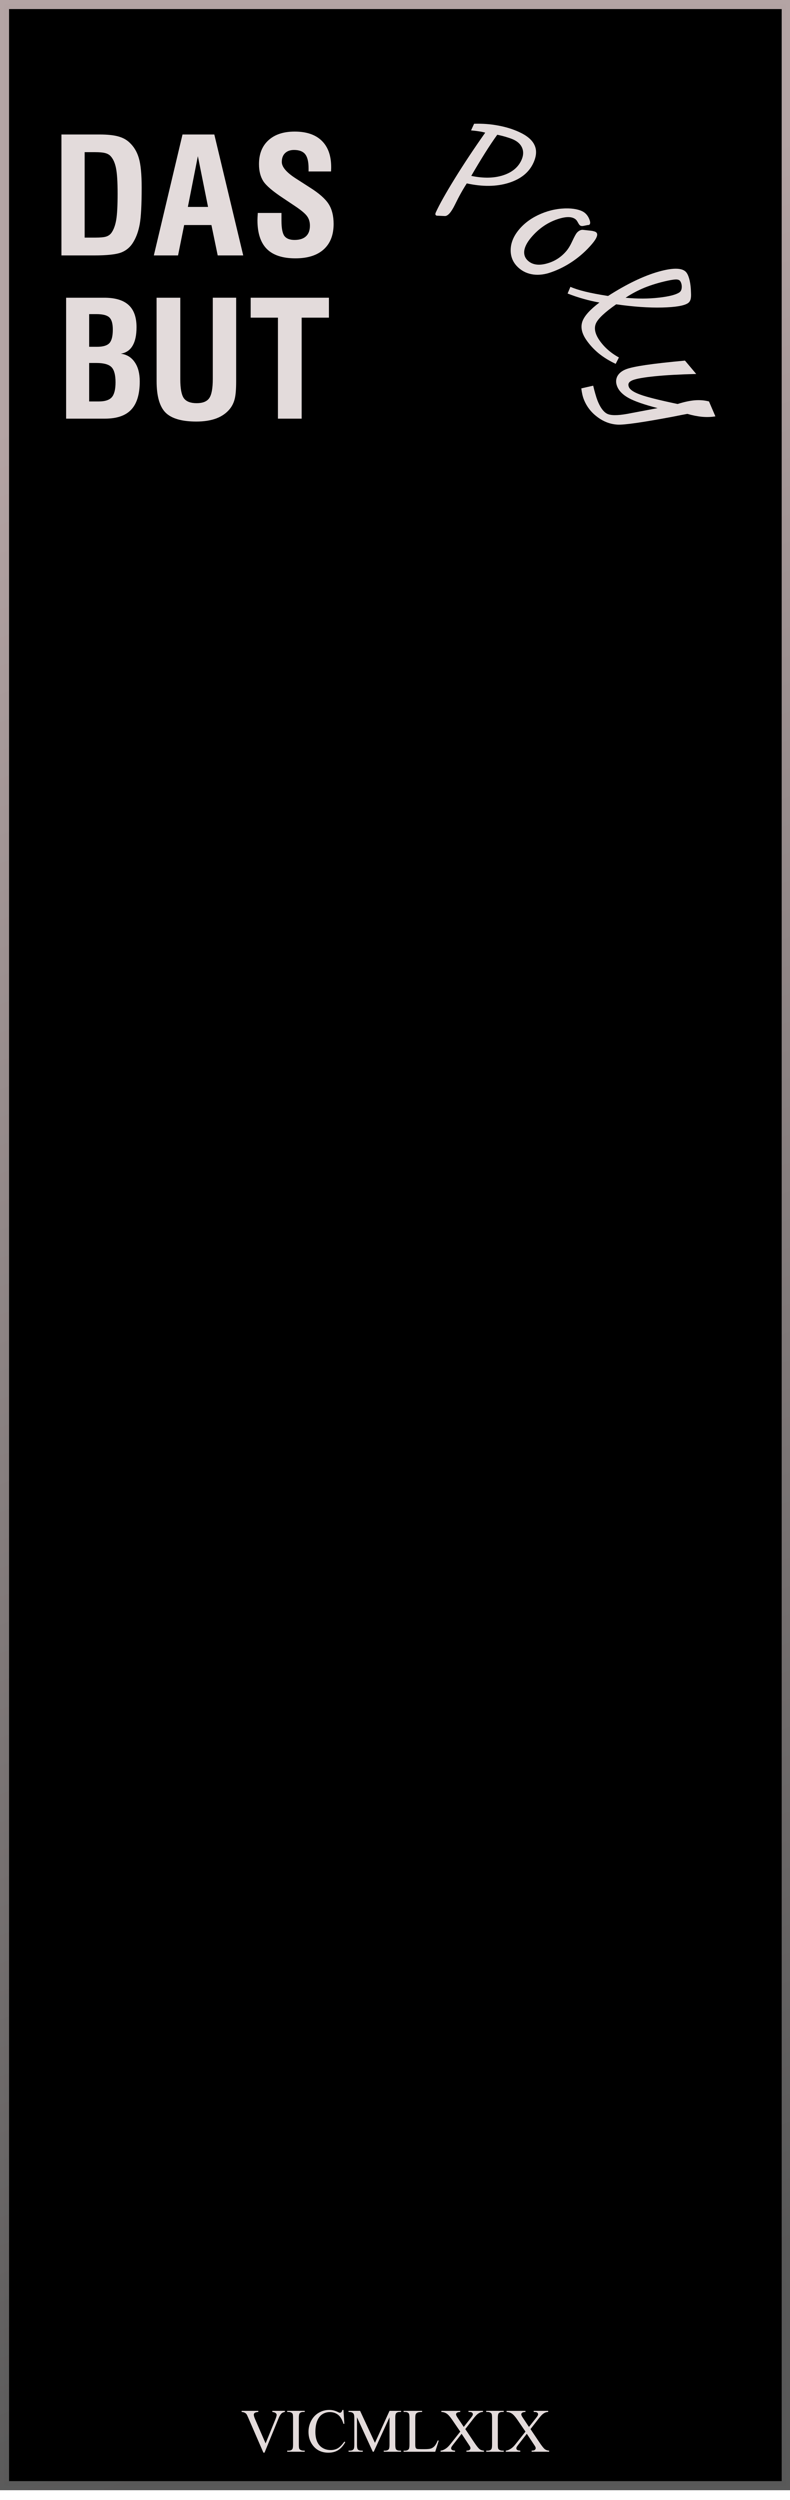 <?xml version="1.0" encoding="UTF-8" standalone="no"?>
<svg
   xmlns:dc="http://purl.org/dc/elements/1.1/"
   xmlns:cc="http://creativecommons.org/ns#"
   xmlns:rdf="http://www.w3.org/1999/02/22-rdf-syntax-ns#"
   xmlns:svg="http://www.w3.org/2000/svg"
   xmlns="http://www.w3.org/2000/svg"
   xmlns:xlink="http://www.w3.org/1999/xlink"
   xmlns:sodipodi="http://sodipodi.sourceforge.net/DTD/sodipodi-0.dtd"
   xmlns:inkscape="http://www.inkscape.org/namespaces/inkscape"
   width="40.64mm"
   height="128.5mm"
   viewBox="0 0 40.64 128.5"
   version="1.1"
   id="svg8"
   inkscape:version="1.0 (4035a4fb49, 2020-05-01)"
   sodipodi:docname="dasbutpoly.svg">
  <defs
     id="defs2">
    <linearGradient
       id="linearGradient866"
       inkscape:collect="always">
      <stop
         id="stop862"
         offset="0"
         style="stop-color:#b3a3a3;stop-opacity:1" />
      <stop
         id="stop864"
         offset="1"
         style="stop-color:#585858;stop-opacity:1" />
    </linearGradient>
    <linearGradient
       gradientTransform="matrix(2.063,0,0,0.999,-0.617,-0.179)"
       gradientUnits="userSpaceOnUse"
       y2="101.4"
       x2="39.18"
       y1="32.979"
       x1="-13.247"
       id="linearGradient868"
       xlink:href="#linearGradient866"
       inkscape:collect="always" />
  </defs>
  <sodipodi:namedview
     inkscape:pagecheckerboard="false"
     showborder="false"
     showguides="false"
     id="base"
     pagecolor="#cecece"
     bordercolor="#666666"
     borderopacity="1.0"
     inkscape:pageopacity="0"
     inkscape:pageshadow="2"
     inkscape:zoom="1.4"
     inkscape:cx="125.12519"
     inkscape:cy="228.63861"
     inkscape:document-units="mm"
     inkscape:current-layer="layer2"
     inkscape:document-rotation="0"
     showgrid="false"
     inkscape:window-width="1920"
     inkscape:window-height="1017"
     inkscape:window-x="-8"
     inkscape:window-y="-8"
     inkscape:window-maximized="1" />
  <g
     style="display:inline"
     inkscape:label="Layer 1"
     inkscape:groupmode="layer"
     id="layer1">
    <rect
       style="opacity:0.998;fill:#000000;stroke:url(#linearGradient868);stroke-width:0.467;stroke-miterlimit:4;stroke-dasharray:none"
       id="rect839"
       width="40.213"
       height="127.534"
       x="0.233"
       y="0.233" />
  </g>
  <g
     style="display:inline"
     inkscape:groupmode="layer"
     id="layer2"
     inkscape:label="Layer 2">
    <g
       inkscape:label="text835"
       aria-label="Das But"
       transform="matrix(0.876,0,0,0.832,1.489,5.056)"
       id="text835"
       style="font-style:normal;font-weight:normal;font-size:9.937px;line-height:1.25;font-family:sans-serif;fill:#e3dbdb;fill-opacity:1;stroke:none;stroke-width:0.248">
      <path
         d="m 3.271,8.603 h 0.616 q 0.471,0 0.66,-0.068 0.189,-0.068 0.301,-0.233 0.194,-0.291 0.277,-0.796 0.082,-0.509 0.082,-1.625 0,-1.087 -0.097,-1.582 Q 5.013,3.804 4.78,3.552 4.659,3.426 4.465,3.377 4.276,3.324 3.868,3.324 H 3.271 Z m -1.363,1.101 V 2.232 h 2.237 q 0.684,0 1.087,0.116 0.408,0.116 0.67,0.378 0.393,0.383 0.553,0.97 0.165,0.582 0.165,1.815 0,1.591 -0.112,2.251 Q 6.396,8.419 6.129,8.88 5.872,9.34 5.411,9.525 4.955,9.704 3.825,9.704 Z"
         style="font-style:normal;font-variant:normal;font-weight:normal;font-stretch:normal;font-family:'Swis721 Cn BT D-Type';-inkscape-font-specification:'Swis721 Cn BT D-Type';fill:#e3dbdb;stroke-width:0.248"
         id="path845" />
      <path
         d="M 9.333,6.706 H 10.517 L 9.92,3.571 Z M 7.334,9.704 9.018,2.232 h 1.868 l 1.698,7.472 h -1.499 L 10.716,7.827 H 9.115 L 8.756,9.704 Z"
         style="font-style:normal;font-variant:normal;font-weight:normal;font-stretch:normal;font-family:'Swis721 Cn BT D-Type';-inkscape-font-specification:'Swis721 Cn BT D-Type';fill:#e3dbdb;stroke-width:0.248"
         id="path847" />
      <path
         d="m 13.437,7.079 h 1.393 v 0.48 q 0,0.689 0.17,0.941 0.175,0.247 0.597,0.247 0.442,0 0.67,-0.223 0.233,-0.223 0.233,-0.66 0,-0.335 -0.16,-0.573 -0.16,-0.243 -0.694,-0.621 L 14.931,6.167 Q 14.009,5.527 13.757,5.109 13.509,4.692 13.509,4.061 q 0,-0.941 0.558,-1.475 0.558,-0.534 1.538,-0.534 1.038,0 1.591,0.568 0.553,0.568 0.553,1.63 0,0.107 -0.005,0.165 0,0.058 -0.005,0.102 H 16.421 V 4.319 q 0,-0.607 -0.199,-0.869 -0.199,-0.262 -0.655,-0.262 -0.335,0 -0.529,0.199 -0.189,0.194 -0.189,0.543 0,0.471 0.859,1.043 0.01,0.005 0.015,0.01 l 0.767,0.519 q 0.82,0.543 1.111,1.029 0.291,0.48 0.291,1.228 0,1.019 -0.582,1.572 -0.582,0.553 -1.664,0.553 -1.126,0 -1.679,-0.582 -0.548,-0.582 -0.548,-1.776 0,-0.126 0.019,-0.417 z"
         style="font-style:normal;font-variant:normal;font-weight:normal;font-stretch:normal;font-family:'Swis721 Cn BT D-Type';-inkscape-font-specification:'Swis721 Cn BT D-Type';fill:#e3dbdb;stroke-width:0.248"
         id="path849" />
      <path
         d="m 3.537,18.725 h 0.573 q 0.539,0 0.757,-0.262 0.218,-0.267 0.218,-0.922 0,-0.679 -0.238,-0.936 -0.238,-0.257 -0.893,-0.257 H 3.537 Z m 0,-3.377 h 0.466 q 0.524,0 0.723,-0.228 0.199,-0.228 0.199,-0.839 0,-0.548 -0.204,-0.747 Q 4.522,13.33 3.964,13.33 H 3.537 Z m -1.354,4.44 v -7.472 h 2.237 q 0.961,0 1.427,0.446 0.471,0.446 0.471,1.373 0,0.742 -0.233,1.15 -0.228,0.408 -0.689,0.49 0.524,0.073 0.815,0.524 0.296,0.446 0.296,1.184 0,1.189 -0.5,1.747 -0.495,0.558 -1.548,0.558 z"
         style="font-style:normal;font-variant:normal;font-weight:normal;font-stretch:normal;font-family:'Swis721 Cn BT D-Type';-inkscape-font-specification:'Swis721 Cn BT D-Type';fill:#e3dbdb;stroke-width:0.248"
         id="path851" />
      <path
         d="m 7.495,12.316 h 1.393 v 5.036 q 0,0.864 0.209,1.174 0.213,0.306 0.752,0.306 0.534,0 0.738,-0.311 0.209,-0.311 0.209,-1.189 v -5.017 h 1.373 v 5.158 q 0,0.752 -0.087,1.101 -0.082,0.344 -0.281,0.607 -0.301,0.393 -0.796,0.592 -0.495,0.194 -1.174,0.194 -1.281,0 -1.81,-0.553 -0.524,-0.558 -0.524,-1.941 z"
         style="font-style:normal;font-variant:normal;font-weight:normal;font-stretch:normal;font-family:'Swis721 Cn BT D-Type';-inkscape-font-specification:'Swis721 Cn BT D-Type';fill:#e3dbdb;stroke-width:0.248"
         id="path853" />
      <path
         d="m 14.622,19.788 v -6.24 h -1.601 v -1.232 h 4.595 v 1.232 h -1.601 v 6.24 z"
         style="font-style:normal;font-variant:normal;font-weight:normal;font-stretch:normal;font-family:'Swis721 Cn BT D-Type';-inkscape-font-specification:'Swis721 Cn BT D-Type';fill:#e3dbdb;stroke-width:0.248"
         id="path855" />
    </g>
    <g
       transform="translate(10.18,-0.529)"
       aria-label="VICMLXIX"
       id="text988"
       style="font-style:normal;font-variant:normal;font-weight:normal;font-stretch:normal;font-size:3.175px;line-height:1.25;font-family:'Times New Roman';-inkscape-font-specification:'Times New Roman, ';fill:#e3dbdb;fill-opacity:1;stroke:none;stroke-width:0.265">
      <path
         d="m 4.476,124.45 v 0.057 q -0.112,0.02 -0.169,0.071 -0.082,0.076 -0.146,0.233 l -0.733,1.789 H 3.37 L 2.583,124.788 q -0.06,-0.14 -0.085,-0.171 -0.039,-0.048 -0.096,-0.074 -0.056,-0.028 -0.152,-0.036 v -0.057 h 0.859 v 0.057 q -0.146,0.014 -0.189,0.05 -0.043,0.036 -0.043,0.091 0,0.077 0.071,0.242 l 0.535,1.232 0.496,-1.217 q 0.073,-0.18 0.073,-0.25 0,-0.045 -0.045,-0.085 -0.045,-0.042 -0.152,-0.059 -0.008,-0.002 -0.026,-0.005 v -0.057 z"
         style="font-style:normal;font-variant:normal;font-weight:normal;font-stretch:normal;font-size:3.175px;font-family:'Times New Roman';-inkscape-font-specification:'Times New Roman, ';fill:#e3dbdb;fill-opacity:1;stroke-width:0.265"
         id="path990" />
      <path
         d="m 5.496,126.495 v 0.057 H 4.595 v -0.057 h 0.074 q 0.13,0 0.189,-0.076 0.037,-0.05 0.037,-0.239 V 124.822 q 0,-0.16 -0.02,-0.211 -0.016,-0.039 -0.064,-0.067 -0.068,-0.037 -0.143,-0.037 H 4.595 v -0.057 h 0.901 v 0.057 h -0.076 q -0.129,0 -0.188,0.076 -0.039,0.05 -0.039,0.239 v 1.358 q 0,0.16 0.02,0.211 0.016,0.039 0.065,0.067 0.067,0.037 0.141,0.037 z"
         style="font-style:normal;font-variant:normal;font-weight:normal;font-stretch:normal;font-size:3.175px;font-family:'Times New Roman';-inkscape-font-specification:'Times New Roman, ';fill:#e3dbdb;fill-opacity:1;stroke-width:0.265"
         id="path992" />
      <path
         d="m 7.488,124.402 0.048,0.715 h -0.048 q -0.096,-0.321 -0.274,-0.462 -0.178,-0.141 -0.428,-0.141 -0.209,0 -0.378,0.107 -0.169,0.105 -0.267,0.338 -0.096,0.233 -0.096,0.578 0,0.285 0.091,0.495 0.091,0.209 0.274,0.321 0.184,0.112 0.42,0.112 0.205,0 0.361,-0.087 0.157,-0.088 0.344,-0.349 l 0.048,0.031 q -0.158,0.281 -0.369,0.411 -0.211,0.13 -0.501,0.13 -0.522,0 -0.809,-0.388 -0.214,-0.288 -0.214,-0.679 0,-0.315 0.141,-0.578 0.141,-0.264 0.388,-0.408 0.248,-0.146 0.541,-0.146 0.228,0 0.45,0.112 0.065,0.034 0.093,0.034 0.042,0 0.073,-0.029 0.04,-0.042 0.057,-0.116 z"
         style="font-style:normal;font-variant:normal;font-weight:normal;font-stretch:normal;font-size:3.175px;font-family:'Times New Roman';-inkscape-font-specification:'Times New Roman, ';fill:#e3dbdb;fill-opacity:1;stroke-width:0.265"
         id="path994" />
      <path
         d="m 8.997,126.552 -0.812,-1.769 v 1.405 q 0,0.194 0.042,0.242 0.057,0.065 0.181,0.065 h 0.074 v 0.057 H 7.75 v -0.057 h 0.074 q 0.133,0 0.189,-0.081 0.034,-0.05 0.034,-0.226 v -1.374 q 0,-0.14 -0.031,-0.202 -0.022,-0.045 -0.081,-0.074 -0.057,-0.031 -0.186,-0.031 v -0.057 H 8.345 l 0.763,1.645 0.75,-1.645 h 0.595 v 0.057 h -0.073 q -0.135,0 -0.191,0.081 -0.034,0.05 -0.034,0.226 v 1.374 q 0,0.194 0.043,0.242 0.057,0.065 0.181,0.065 h 0.073 v 0.057 H 9.561 v -0.057 h 0.074 q 0.135,0 0.189,-0.081 0.034,-0.05 0.034,-0.226 v -1.405 l -0.811,1.769 z"
         style="font-style:normal;font-variant:normal;font-weight:normal;font-stretch:normal;font-size:3.175px;font-family:'Times New Roman';-inkscape-font-specification:'Times New Roman, ';fill:#e3dbdb;fill-opacity:1;stroke-width:0.265"
         id="path996" />
      <path
         d="m 12.339,125.971 0.051,0.011 -0.18,0.571 h -1.628 v -0.057 h 0.079 q 0.133,0 0.191,-0.087 0.033,-0.05 0.033,-0.229 V 124.822 q 0,-0.197 -0.043,-0.246 -0.06,-0.068 -0.18,-0.068 h -0.079 v -0.057 h 0.952 v 0.057 q -0.167,-0.002 -0.236,0.031 -0.067,0.033 -0.091,0.082 -0.025,0.05 -0.025,0.237 v 1.321 q 0,0.129 0.025,0.177 0.019,0.033 0.057,0.048 0.039,0.015 0.242,0.015 h 0.153 q 0.242,0 0.34,-0.036 0.098,-0.036 0.178,-0.126 0.081,-0.091 0.161,-0.287 z"
         style="font-style:normal;font-variant:normal;font-weight:normal;font-stretch:normal;font-size:3.175px;font-family:'Times New Roman';-inkscape-font-specification:'Times New Roman, ';fill:#e3dbdb;fill-opacity:1;stroke-width:0.265"
         id="path998" />
      <path
         d="m 13.756,125.388 0.451,0.673 q 0.188,0.279 0.278,0.353 0.091,0.073 0.231,0.081 v 0.057 h -0.902 v -0.057 q 0.09,-0.002 0.133,-0.019 0.033,-0.014 0.053,-0.042 0.022,-0.029 0.022,-0.059 0,-0.036 -0.014,-0.071 -0.011,-0.026 -0.085,-0.136 l -0.357,-0.539 -0.44,0.564 q -0.07,0.09 -0.084,0.121 -0.014,0.029 -0.014,0.062 0,0.05 0.042,0.082 0.042,0.033 0.16,0.037 v 0.057 h -0.746 v -0.057 q 0.079,-0.008 0.136,-0.033 0.096,-0.04 0.183,-0.109 0.087,-0.068 0.198,-0.209 l 0.496,-0.626 -0.414,-0.606 q -0.169,-0.246 -0.287,-0.322 -0.118,-0.077 -0.271,-0.082 v -0.057 h 0.972 v 0.057 q -0.124,0.005 -0.171,0.04 -0.045,0.036 -0.045,0.079 0,0.057 0.074,0.167 l 0.322,0.482 0.374,-0.473 q 0.065,-0.084 0.079,-0.115 0.015,-0.031 0.015,-0.064 0,-0.033 -0.019,-0.057 -0.023,-0.033 -0.059,-0.045 -0.036,-0.014 -0.147,-0.015 v -0.057 h 0.746 v 0.057 q -0.088,0.005 -0.144,0.028 -0.084,0.036 -0.153,0.096 -0.07,0.06 -0.197,0.223 z"
         style="font-style:normal;font-variant:normal;font-weight:normal;font-stretch:normal;font-size:3.175px;font-family:'Times New Roman';-inkscape-font-specification:'Times New Roman, ';fill:#e3dbdb;fill-opacity:1;stroke-width:0.265"
         id="path1000" />
      <path
         d="m 15.734,126.495 v 0.057 h -0.901 v -0.057 h 0.074 q 0.13,0 0.189,-0.076 0.037,-0.05 0.037,-0.239 V 124.822 q 0,-0.16 -0.02,-0.211 -0.015,-0.039 -0.064,-0.067 -0.068,-0.037 -0.143,-0.037 h -0.074 v -0.057 h 0.901 v 0.057 h -0.076 q -0.129,0 -0.188,0.076 -0.039,0.05 -0.039,0.239 v 1.358 q 0,0.16 0.02,0.211 0.015,0.039 0.065,0.067 0.067,0.037 0.141,0.037 z"
         style="font-style:normal;font-variant:normal;font-weight:normal;font-stretch:normal;font-size:3.175px;font-family:'Times New Roman';-inkscape-font-specification:'Times New Roman, ';fill:#e3dbdb;fill-opacity:1;stroke-width:0.265"
         id="path1002" />
      <path
         d="m 17.111,125.388 0.451,0.673 q 0.188,0.279 0.278,0.353 0.091,0.073 0.231,0.081 v 0.057 h -0.902 v -0.057 q 0.09,-0.002 0.133,-0.019 0.033,-0.014 0.053,-0.042 0.022,-0.029 0.022,-0.059 0,-0.036 -0.014,-0.071 -0.011,-0.026 -0.085,-0.136 l -0.357,-0.539 -0.44,0.564 q -0.07,0.09 -0.084,0.121 -0.014,0.029 -0.014,0.062 0,0.05 0.042,0.082 0.042,0.033 0.16,0.037 v 0.057 h -0.746 v -0.057 q 0.079,-0.008 0.136,-0.033 0.096,-0.04 0.183,-0.109 0.087,-0.068 0.198,-0.209 l 0.496,-0.626 -0.414,-0.606 q -0.169,-0.246 -0.287,-0.322 -0.118,-0.077 -0.271,-0.082 v -0.057 h 0.972 v 0.057 q -0.124,0.005 -0.171,0.04 -0.045,0.036 -0.045,0.079 0,0.057 0.074,0.167 l 0.322,0.482 0.374,-0.473 q 0.065,-0.084 0.079,-0.115 0.015,-0.031 0.015,-0.064 0,-0.033 -0.019,-0.057 -0.023,-0.033 -0.059,-0.045 -0.036,-0.014 -0.147,-0.015 v -0.057 h 0.746 v 0.057 q -0.088,0.005 -0.144,0.028 -0.084,0.036 -0.153,0.096 -0.07,0.06 -0.197,0.223 z"
         style="font-style:normal;font-variant:normal;font-weight:normal;font-stretch:normal;font-size:3.175px;font-family:'Times New Roman';-inkscape-font-specification:'Times New Roman, ';fill:#e3dbdb;fill-opacity:1;stroke-width:0.265"
         id="path1004" />
    </g>
    <path
       sodipodi:nodetypes="cc"
       id="path858"
       d="m 21.682,11.03 c 16.527,5.2 11.802,29.159 11.802,29.159"
       style="display:none;fill:#000000;fill-opacity:1;stroke:#000000;stroke-width:0.238px;stroke-linecap:butt;stroke-linejoin:miter;stroke-opacity:1" />
    <g
       style="font-style:italic;font-variant:normal;font-weight:normal;font-stretch:normal;font-size:8.467px;line-height:1.25;font-family:'Fira Code iScript';-inkscape-font-specification:'Fira Code iScript Italic';fill:#e3dbdb;fill-opacity:1;stroke-width:0.265"
       id="text866"
       aria-label="Poly">
      <path
         id="path1122"
         style="font-style:italic;font-variant:normal;font-weight:normal;font-stretch:normal;font-size:8.467px;font-family:'Fira Code iScript';-inkscape-font-specification:'Fira Code iScript Italic';fill:#e3dbdb;fill-opacity:1;stroke-width:0.265"
         d="M 24.232,6.703 24.389,6.361 q 0.641,-0.02 1.231,0.091 0.592,0.108 1.084,0.333 0.613,0.281 0.792,0.672 0.185,0.39 -0.056,0.916 -0.338,0.737 -1.277,1.029 -0.934,0.291 -2.149,0.025 -0.303,0.462 -0.61,1.094 -0.291,0.594 -0.522,0.584 l -0.396,-0.018 q -0.009,3.14e-4 -0.018,6.27e-4 -0.007,-0.003 -0.026,-0.012 -0.038,-0.017 -0.046,-0.058 -0.003,-0.042 0.026,-0.106 0.277,-0.605 0.966,-1.722 0.691,-1.12 1.573,-2.371 -0.157,-0.045 -0.341,-0.07 -0.182,-0.029 -0.388,-0.046 z m 0.011,2.338 Q 25.173,9.235 25.87,9.014 26.567,8.792 26.822,8.236 26.977,7.898 26.866,7.615 26.754,7.332 26.409,7.173 26.281,7.115 26.081,7.055 25.883,6.991 25.581,6.926 25.282,7.339 24.945,7.876 24.61,8.409 24.243,9.041 Z" />
      <path
         id="path1124"
         style="font-style:italic;font-variant:normal;font-weight:normal;font-stretch:normal;font-size:8.467px;font-family:'Fira Code iScript';-inkscape-font-specification:'Fira Code iScript Italic';fill:#e3dbdb;fill-opacity:1;stroke-width:0.265"
         d="M 30.241,11.567 29.987,11.617 q -0.052,0.004 -0.094,-0.004 -0.036,-0.009 -0.067,-0.036 -0.035,-0.029 -0.097,-0.142 -0.059,-0.11 -0.112,-0.155 -0.293,-0.249 -1.022,0.017 -0.726,0.268 -1.266,0.905 -0.318,0.375 -0.36,0.692 -0.036,0.317 0.21,0.525 0.344,0.291 0.943,0.128 0.603,-0.161 1.012,-0.643 0.163,-0.192 0.312,-0.521 0.155,-0.33 0.224,-0.411 0.07,-0.082 0.154,-0.124 0.09,-0.043 0.164,-0.034 l 0.432,0.047 q 0.083,0.011 0.146,0.032 0.066,0.018 0.101,0.047 0.088,0.075 0.033,0.223 -0.052,0.151 -0.245,0.378 -0.417,0.492 -0.958,0.868 -0.538,0.373 -1.14,0.584 -0.476,0.171 -0.908,0.119 -0.43,-0.056 -0.742,-0.32 -0.438,-0.372 -0.437,-0.929 0.001,-0.557 0.442,-1.078 0.428,-0.504 1.114,-0.796 0.686,-0.291 1.406,-0.277 0.291,0.008 0.51,0.069 0.225,0.061 0.351,0.168 0.148,0.126 0.223,0.319 0.08,0.193 0.016,0.269 -0.013,0.016 -0.036,0.024 -0.023,0.008 -0.055,0.007 z" />
      <path
         id="path1126"
         style="font-style:italic;font-variant:normal;font-weight:normal;font-stretch:normal;font-size:8.467px;font-family:'Fira Code iScript';-inkscape-font-specification:'Fira Code iScript Italic';fill:#e3dbdb;fill-opacity:1;stroke-width:0.265"
         d="m 32.181,15.305 q 0.924,0.086 1.712,-0.006 0.79,-0.088 1.057,-0.27 0.113,-0.077 0.121,-0.263 0.008,-0.186 -0.082,-0.319 -0.049,-0.072 -0.181,-0.082 -0.13,-0.007 -0.458,0.062 -0.645,0.14 -1.18,0.354 -0.532,0.218 -0.989,0.524 z m -1.344,0.246 q -0.397,-0.069 -0.807,-0.185 -0.407,-0.113 -0.831,-0.279 l 0.145,-0.344 q 0.288,0.129 0.757,0.244 0.469,0.116 1.18,0.226 1.442,-0.923 2.608,-1.253 1.168,-0.326 1.436,0.066 0.098,0.143 0.156,0.404 0.058,0.261 0.066,0.61 0.014,0.226 -0.022,0.35 -0.035,0.124 -0.134,0.192 -0.294,0.2 -1.328,0.225 -1.034,0.025 -2.364,-0.165 -0.885,0.618 -1.044,0.987 -0.156,0.366 0.177,0.855 0.182,0.266 0.434,0.49 0.255,0.227 0.573,0.4 l -0.166,0.329 Q 31.177,18.471 30.795,18.161 30.417,17.848 30.156,17.466 29.809,16.957 29.96,16.524 30.112,16.095 30.837,15.55 Z" />
      <path
         id="path1128"
         style="font-style:italic;font-variant:normal;font-weight:normal;font-stretch:normal;font-size:8.467px;font-family:'Fira Code iScript';-inkscape-font-specification:'Fira Code iScript Italic';fill:#e3dbdb;fill-opacity:1;stroke-width:0.265"
         d="m 35.238,18.536 0.578,0.687 q -1.259,0.031 -2.115,0.116 -0.856,0.085 -1.155,0.203 -0.146,0.058 -0.196,0.144 -0.046,0.085 7.26e-4,0.204 0.084,0.211 0.582,0.392 0.5,0.185 1.925,0.484 0.506,-0.16 0.889,-0.191 0.389,-0.029 0.726,0.06 l 0.33,0.767 q -0.33,0.055 -0.685,0.022 -0.355,-0.033 -0.757,-0.15 -0.266,0.047 -0.751,0.146 -2.317,0.436 -2.84,0.407 -0.56,-0.032 -1.04,-0.393 -0.479,-0.357 -0.694,-0.899 -0.047,-0.119 -0.078,-0.254 -0.031,-0.134 -0.054,-0.317 l 0.612,-0.14 q 0.057,0.244 0.114,0.435 0.055,0.196 0.108,0.331 0.204,0.515 0.478,0.669 0.274,0.154 1.059,0.013 l 1.555,-0.295 q -1.035,-0.267 -1.49,-0.518 -0.455,-0.251 -0.593,-0.601 -0.109,-0.277 0.01,-0.515 0.125,-0.236 0.444,-0.362 0.284,-0.112 1.033,-0.222 0.748,-0.109 2.005,-0.224 z" />
    </g>
  </g>
</svg>
